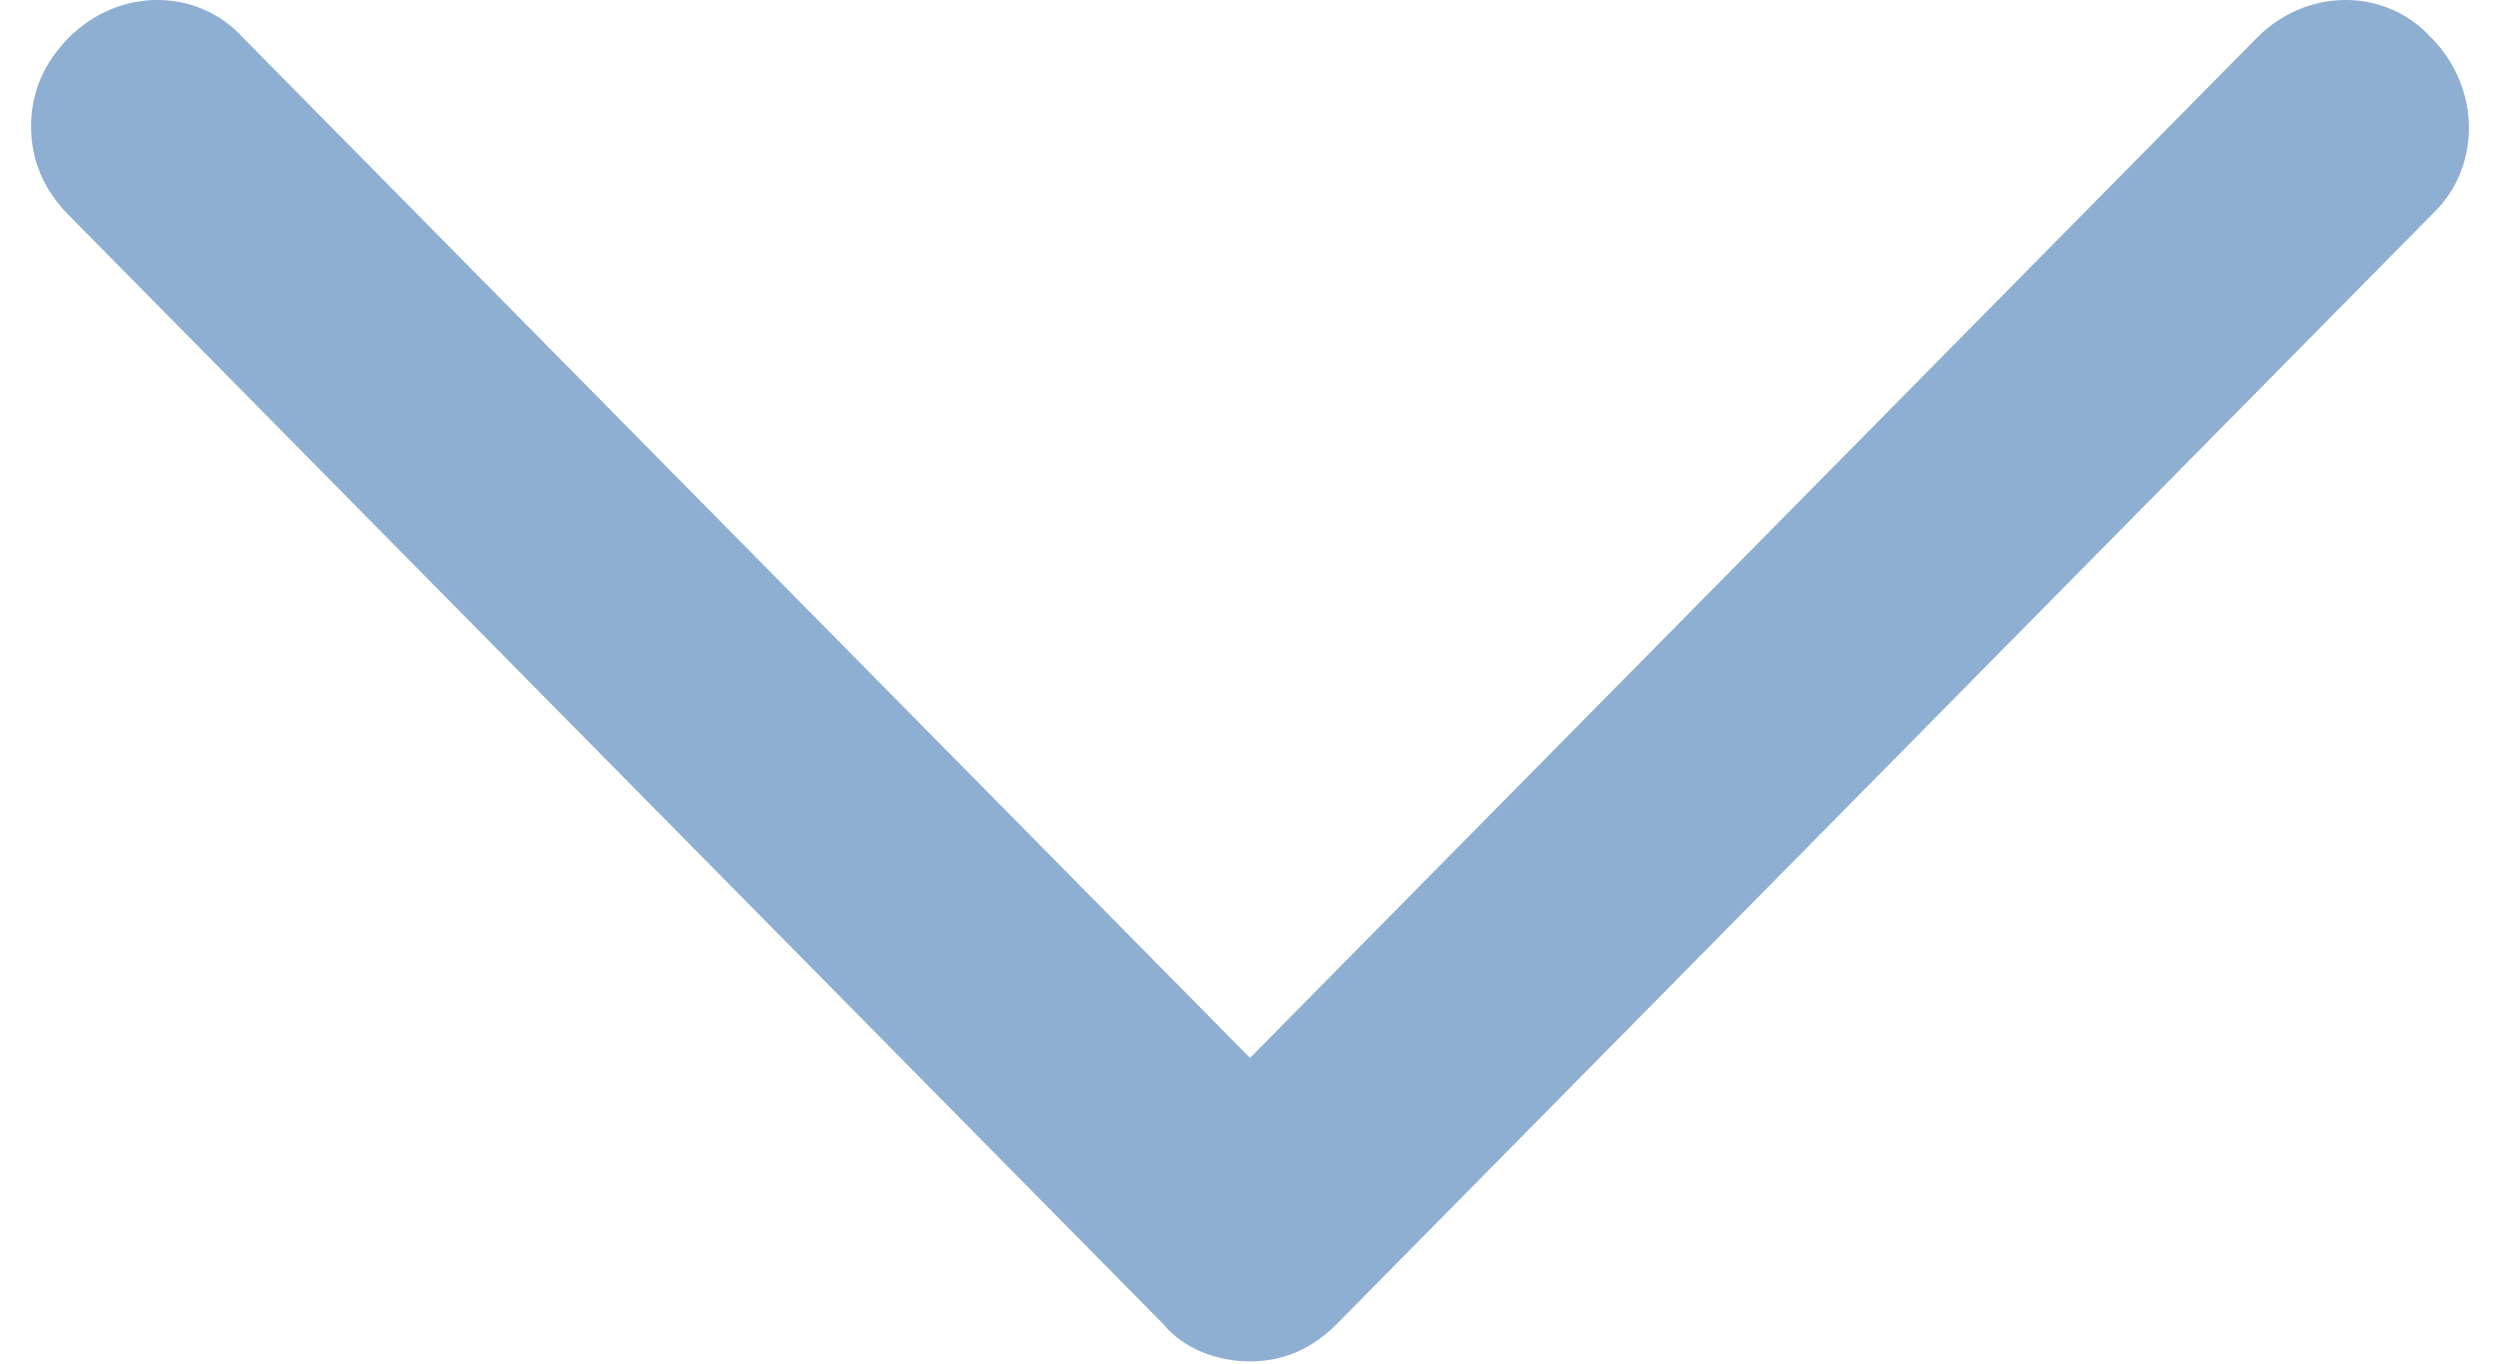 <svg width="66" height="36" viewBox="0 0 66 36" fill="none" xmlns="http://www.w3.org/2000/svg">
<path d="M0.821 3.338C0.821 2.448 1.15 1.669 1.809 1.001C3.127 -0.334 5.214 -0.334 6.422 1.001L33 27.929L59.578 1.001C60.896 -0.334 62.983 -0.334 64.191 1.001C65.509 2.337 65.509 4.451 64.191 5.675L35.306 34.939C34.647 35.607 33.879 35.941 33 35.941C32.121 35.941 31.243 35.607 30.694 34.939L1.809 5.675C1.15 5.007 0.821 4.228 0.821 3.338Z" fill="#8EAFD2"/>
</svg>
